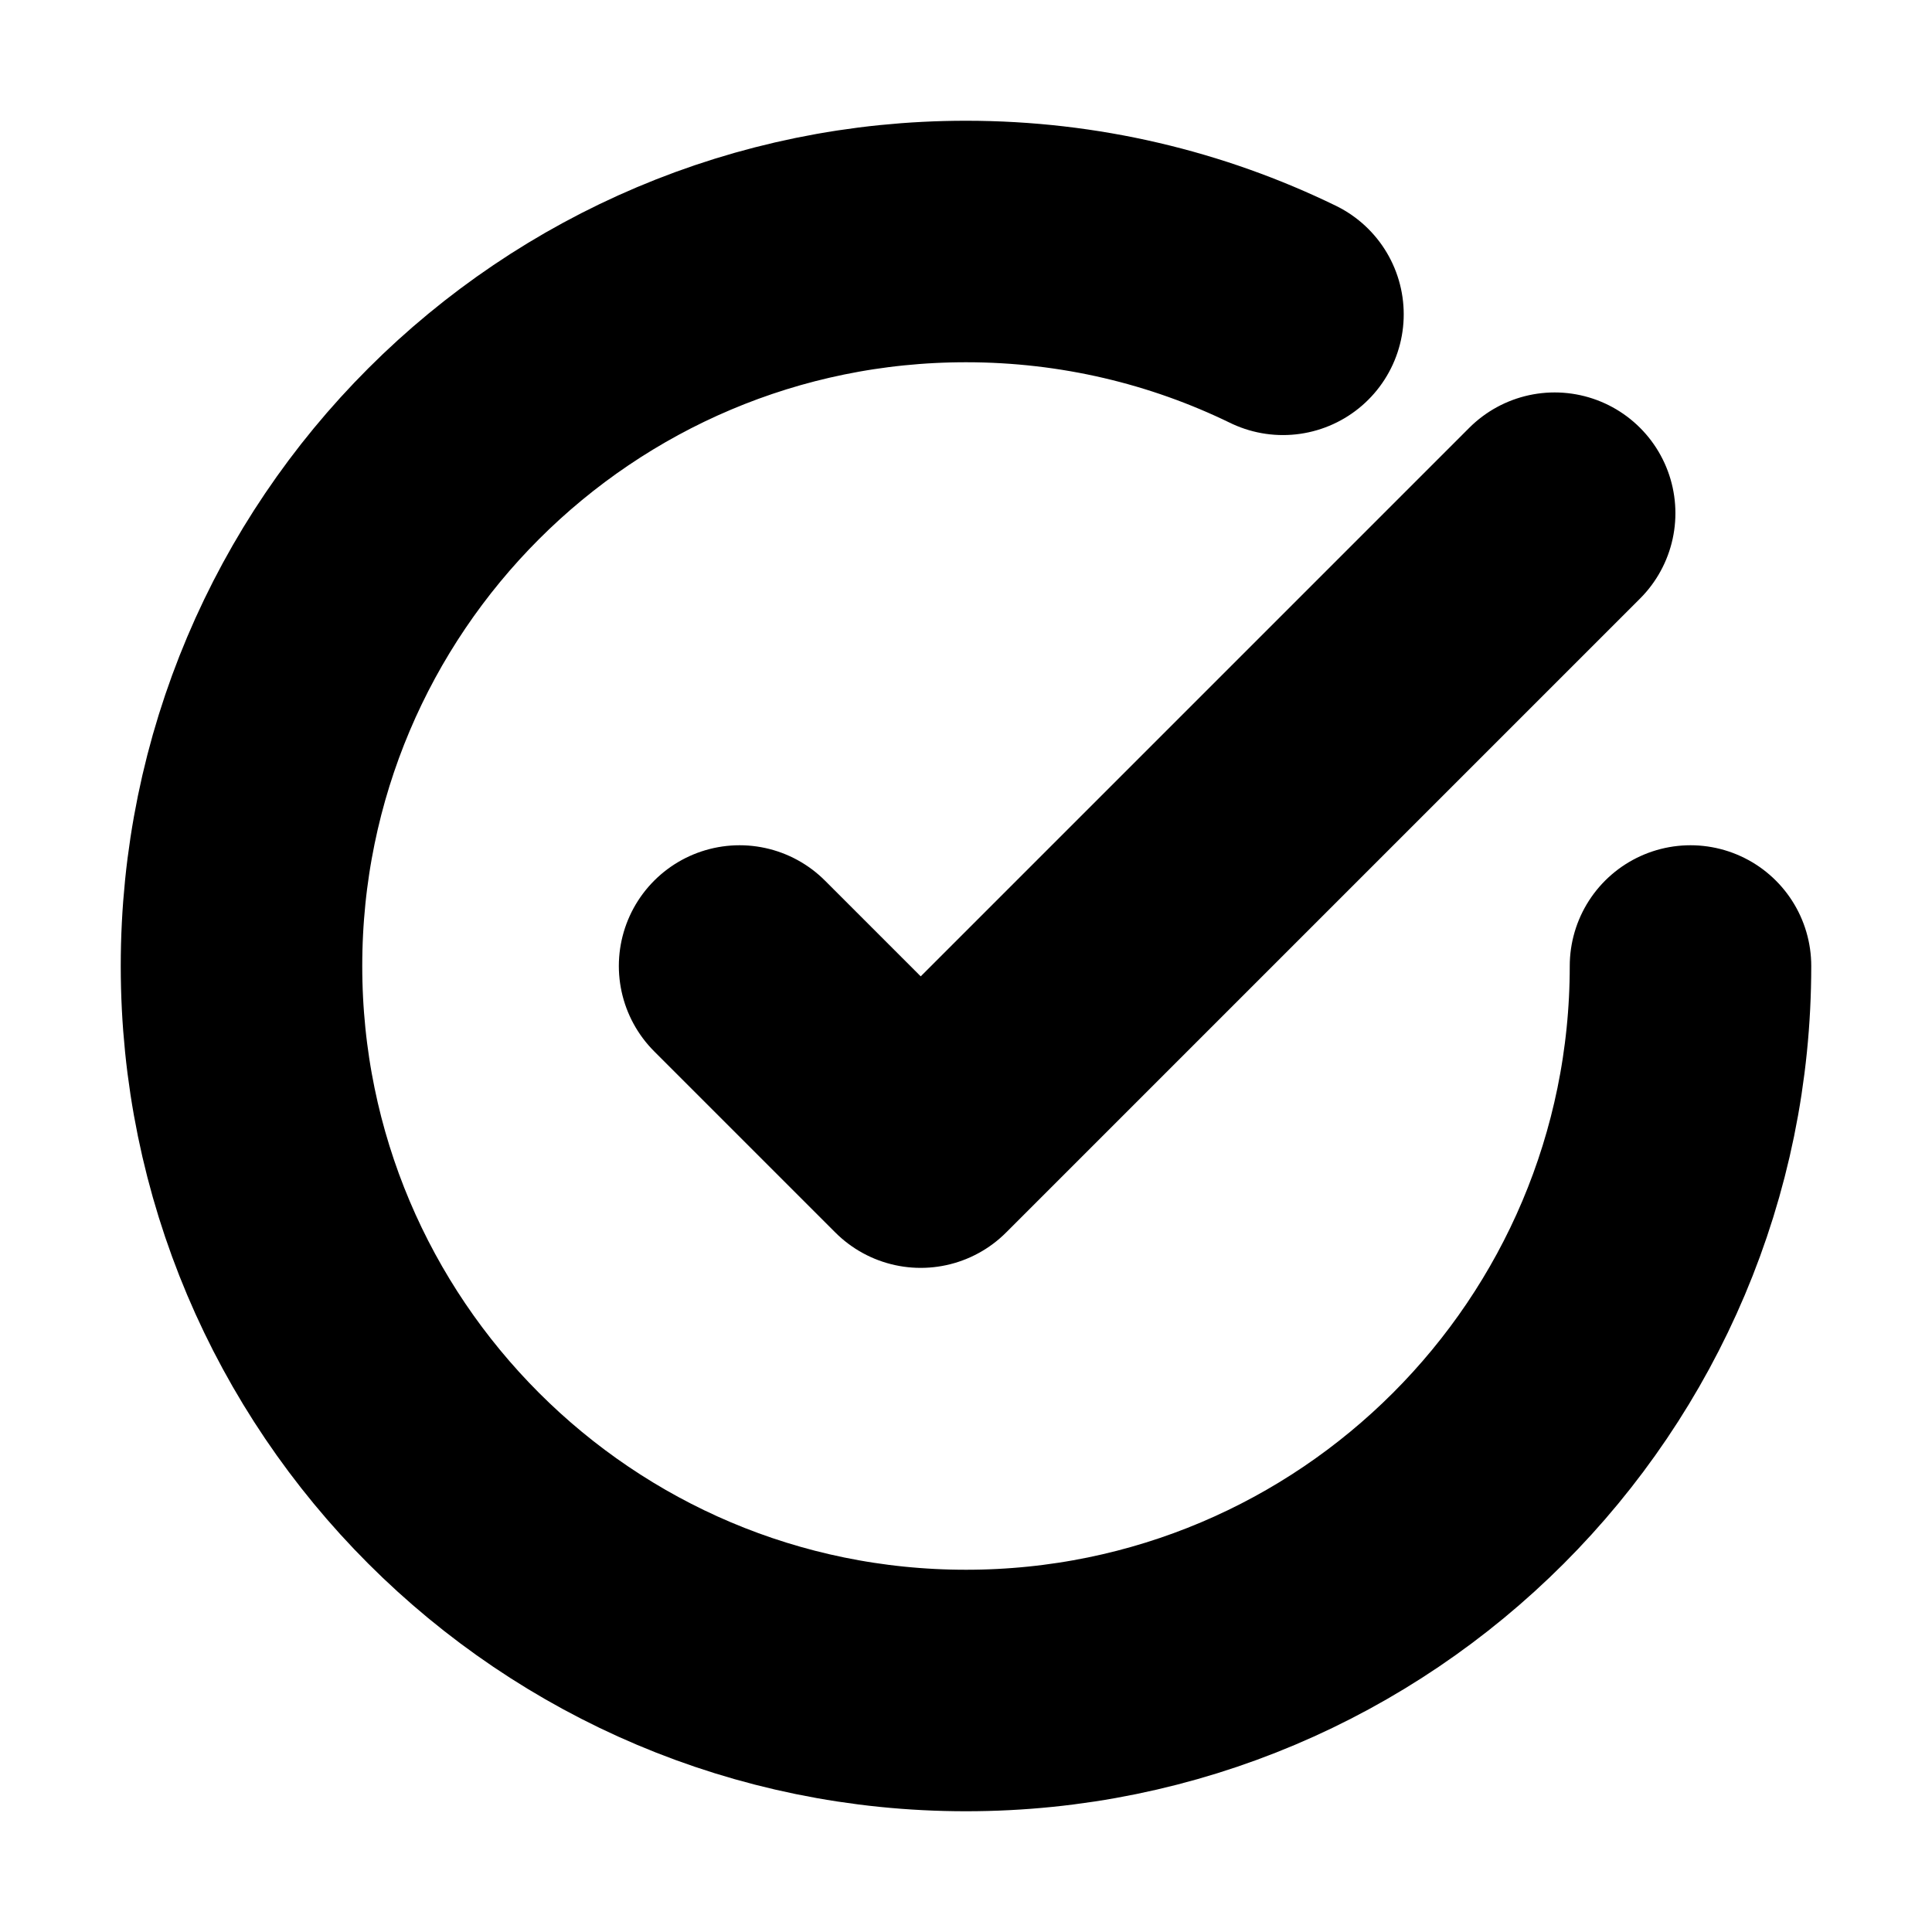 <svg width="16" height="16" viewBox="0 0 16 16" fill="none" xmlns="http://www.w3.org/2000/svg">
<path d="M14 8C14 11.314 11.314 14 8 14C4.686 14 2 11.314 2 8C2 4.686 4.686 2 8 2C8.941 2 9.832 2.217 10.625 2.603M12.875 4.25L7.625 9.5L6.125 8" stroke="black" stroke-width="2" stroke-linecap="round" stroke-linejoin="round"/>
</svg>
